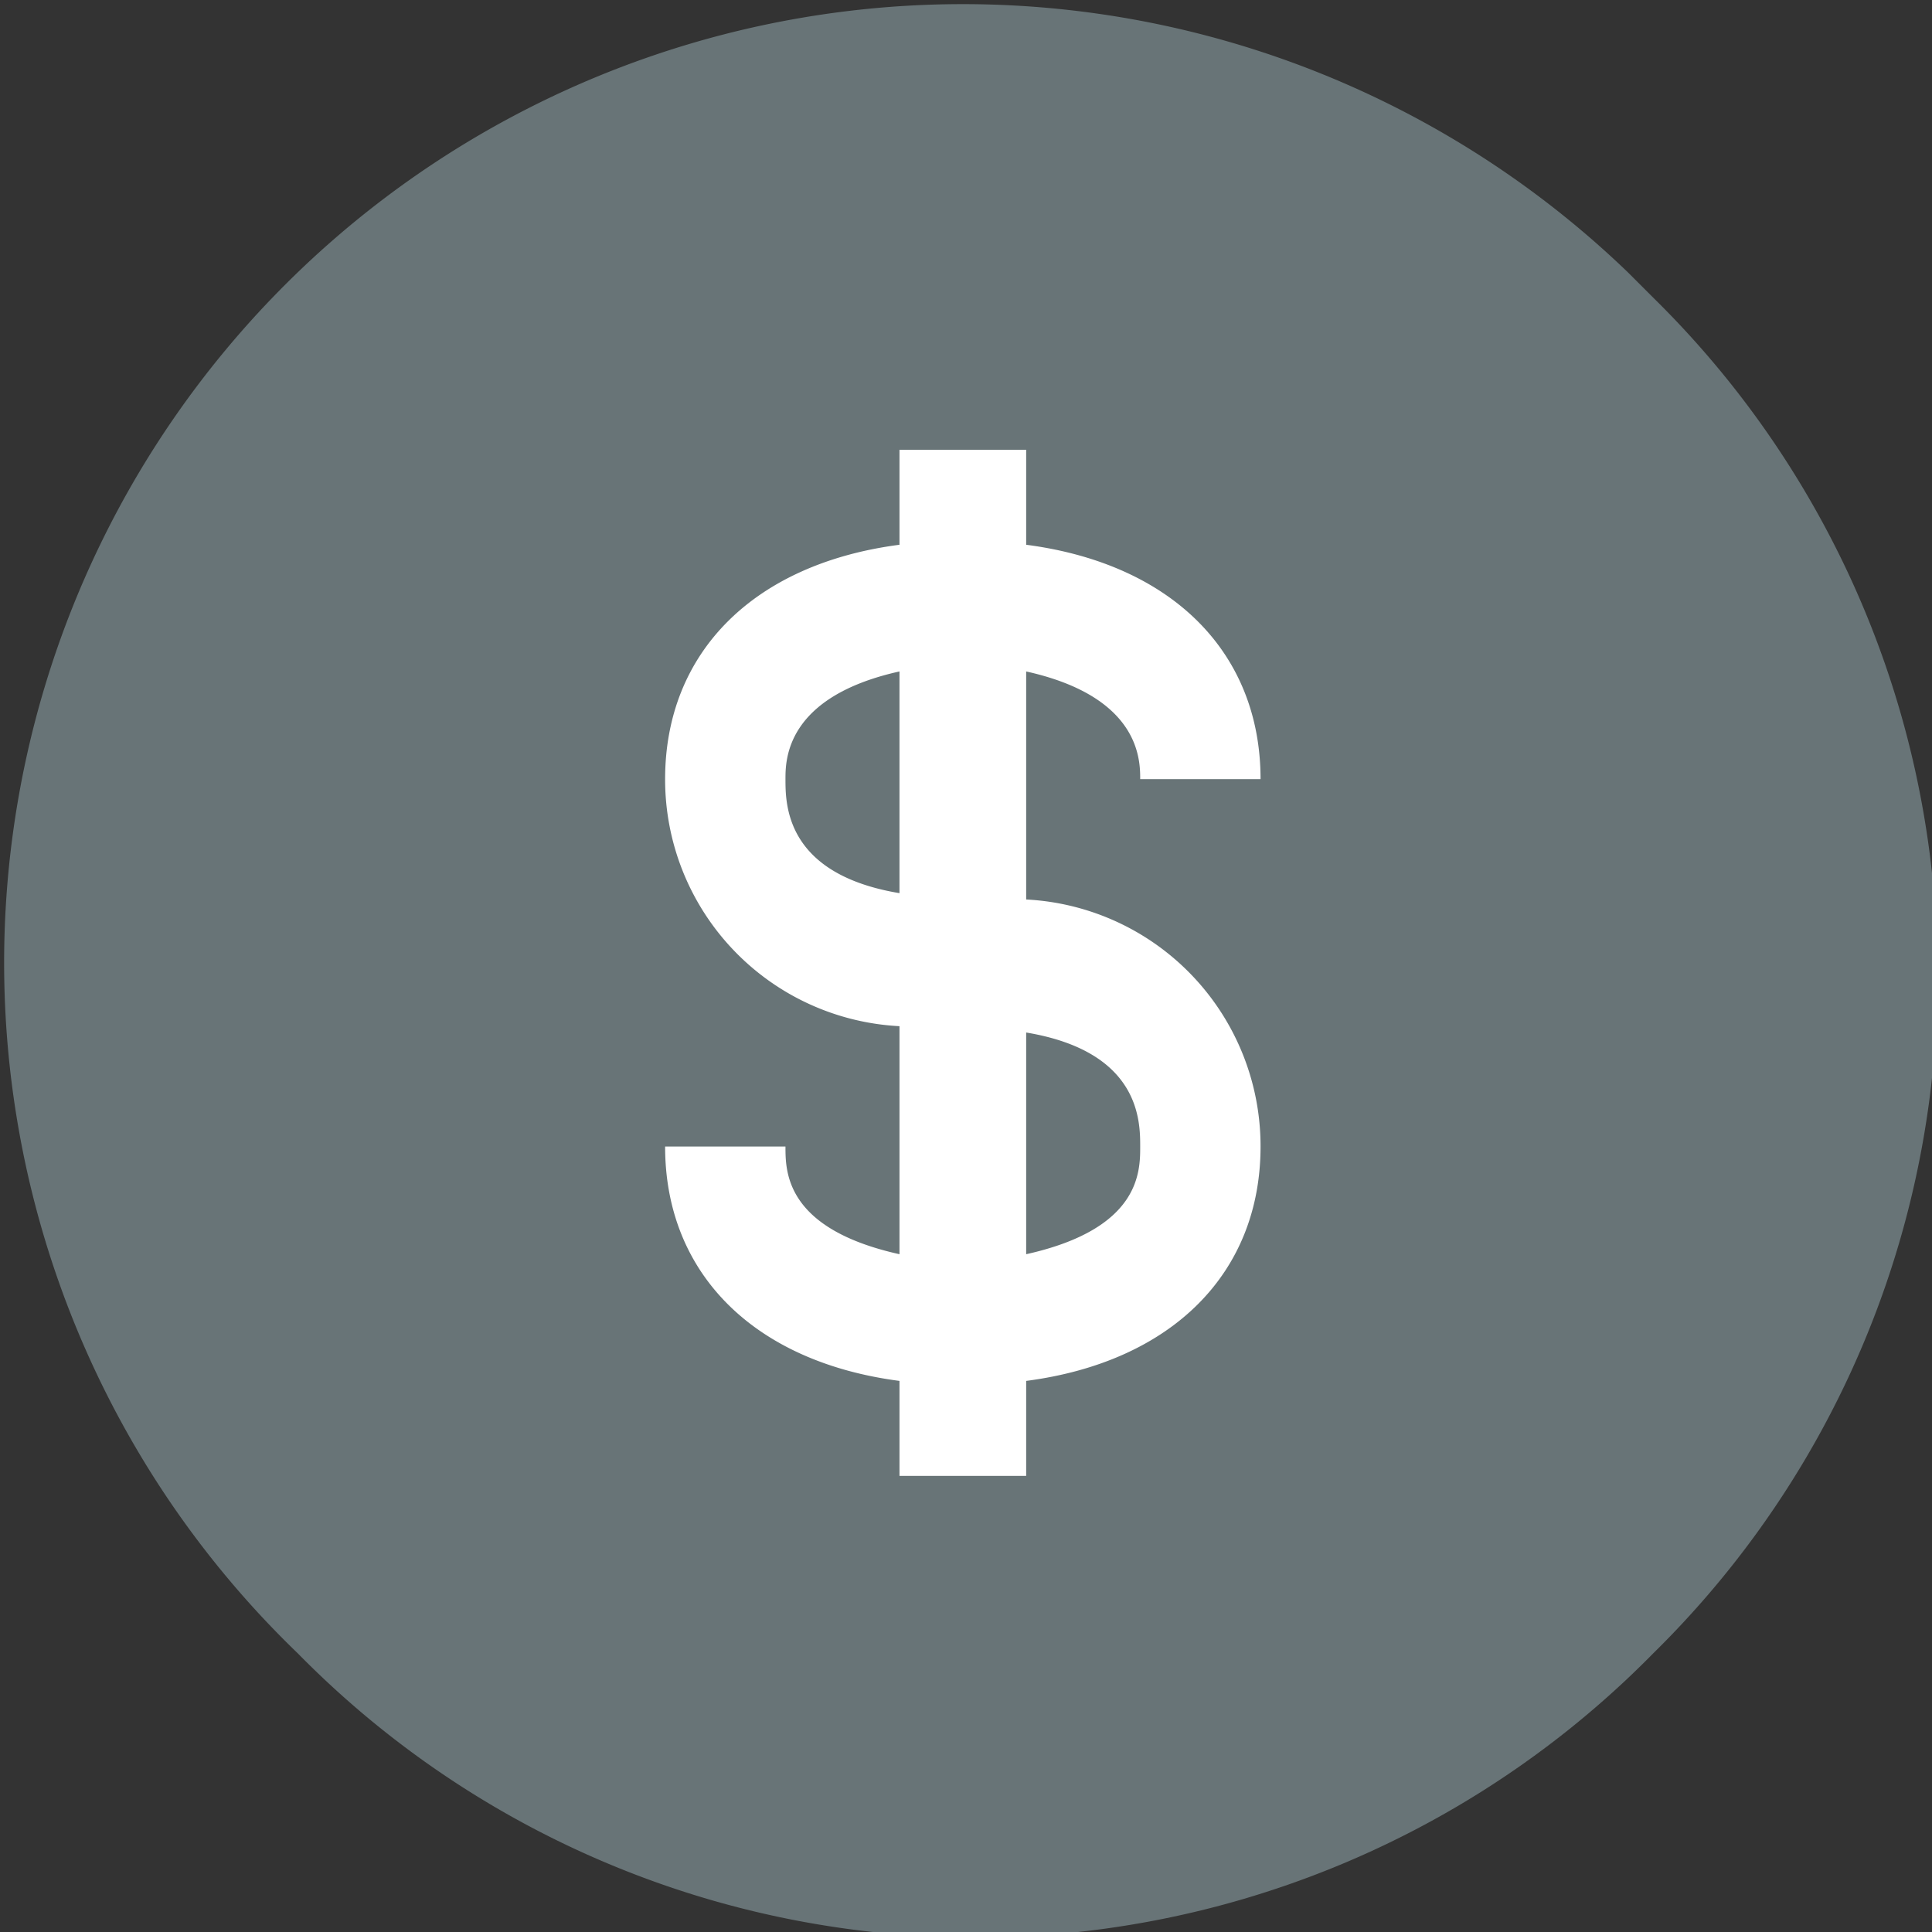 <svg xmlns="http://www.w3.org/2000/svg" width="30.5" height="30.5" viewBox="0 0 30.5 30.5"><rect x="0" y="0" width="30.5" height="30.5" fill="#333333" stroke="none"/><defs><style>.a{fill:#687477;}.b{fill:#fff;}</style></defs><path class="a" d="M7.4,26.3a15.1,15.1,0,0,1,21-21.8l.4.4a15,15,0,0,1,0,21.4A15,15,0,0,1,7.4,26.3Z" transform="translate(-2.7 -0.2)"/><path class="b" d="M18.9,14.4V10.8c1.8.4,1.8,1.4,1.8,1.7h1.9c0-2-1.4-3.4-3.7-3.7V7.3h-2V8.8c-2.3.3-3.7,1.7-3.7,3.7a3.9,3.9,0,0,0,3.7,3.9V20c-1.8-.4-1.8-1.3-1.8-1.7H13.2c0,2,1.4,3.4,3.7,3.7v1.5h2V22c2.3-.3,3.7-1.7,3.7-3.7A3.9,3.9,0,0,0,18.9,14.4Zm-3.8-1.9c0-.3,0-1.3,1.8-1.7v3.5C15.1,14,15.1,12.9,15.1,12.5ZM18.9,20V16.5c1.8.3,1.8,1.4,1.8,1.8S20.7,19.6,18.9,20Z" transform="translate(-2.7 -0.2)"/></svg>